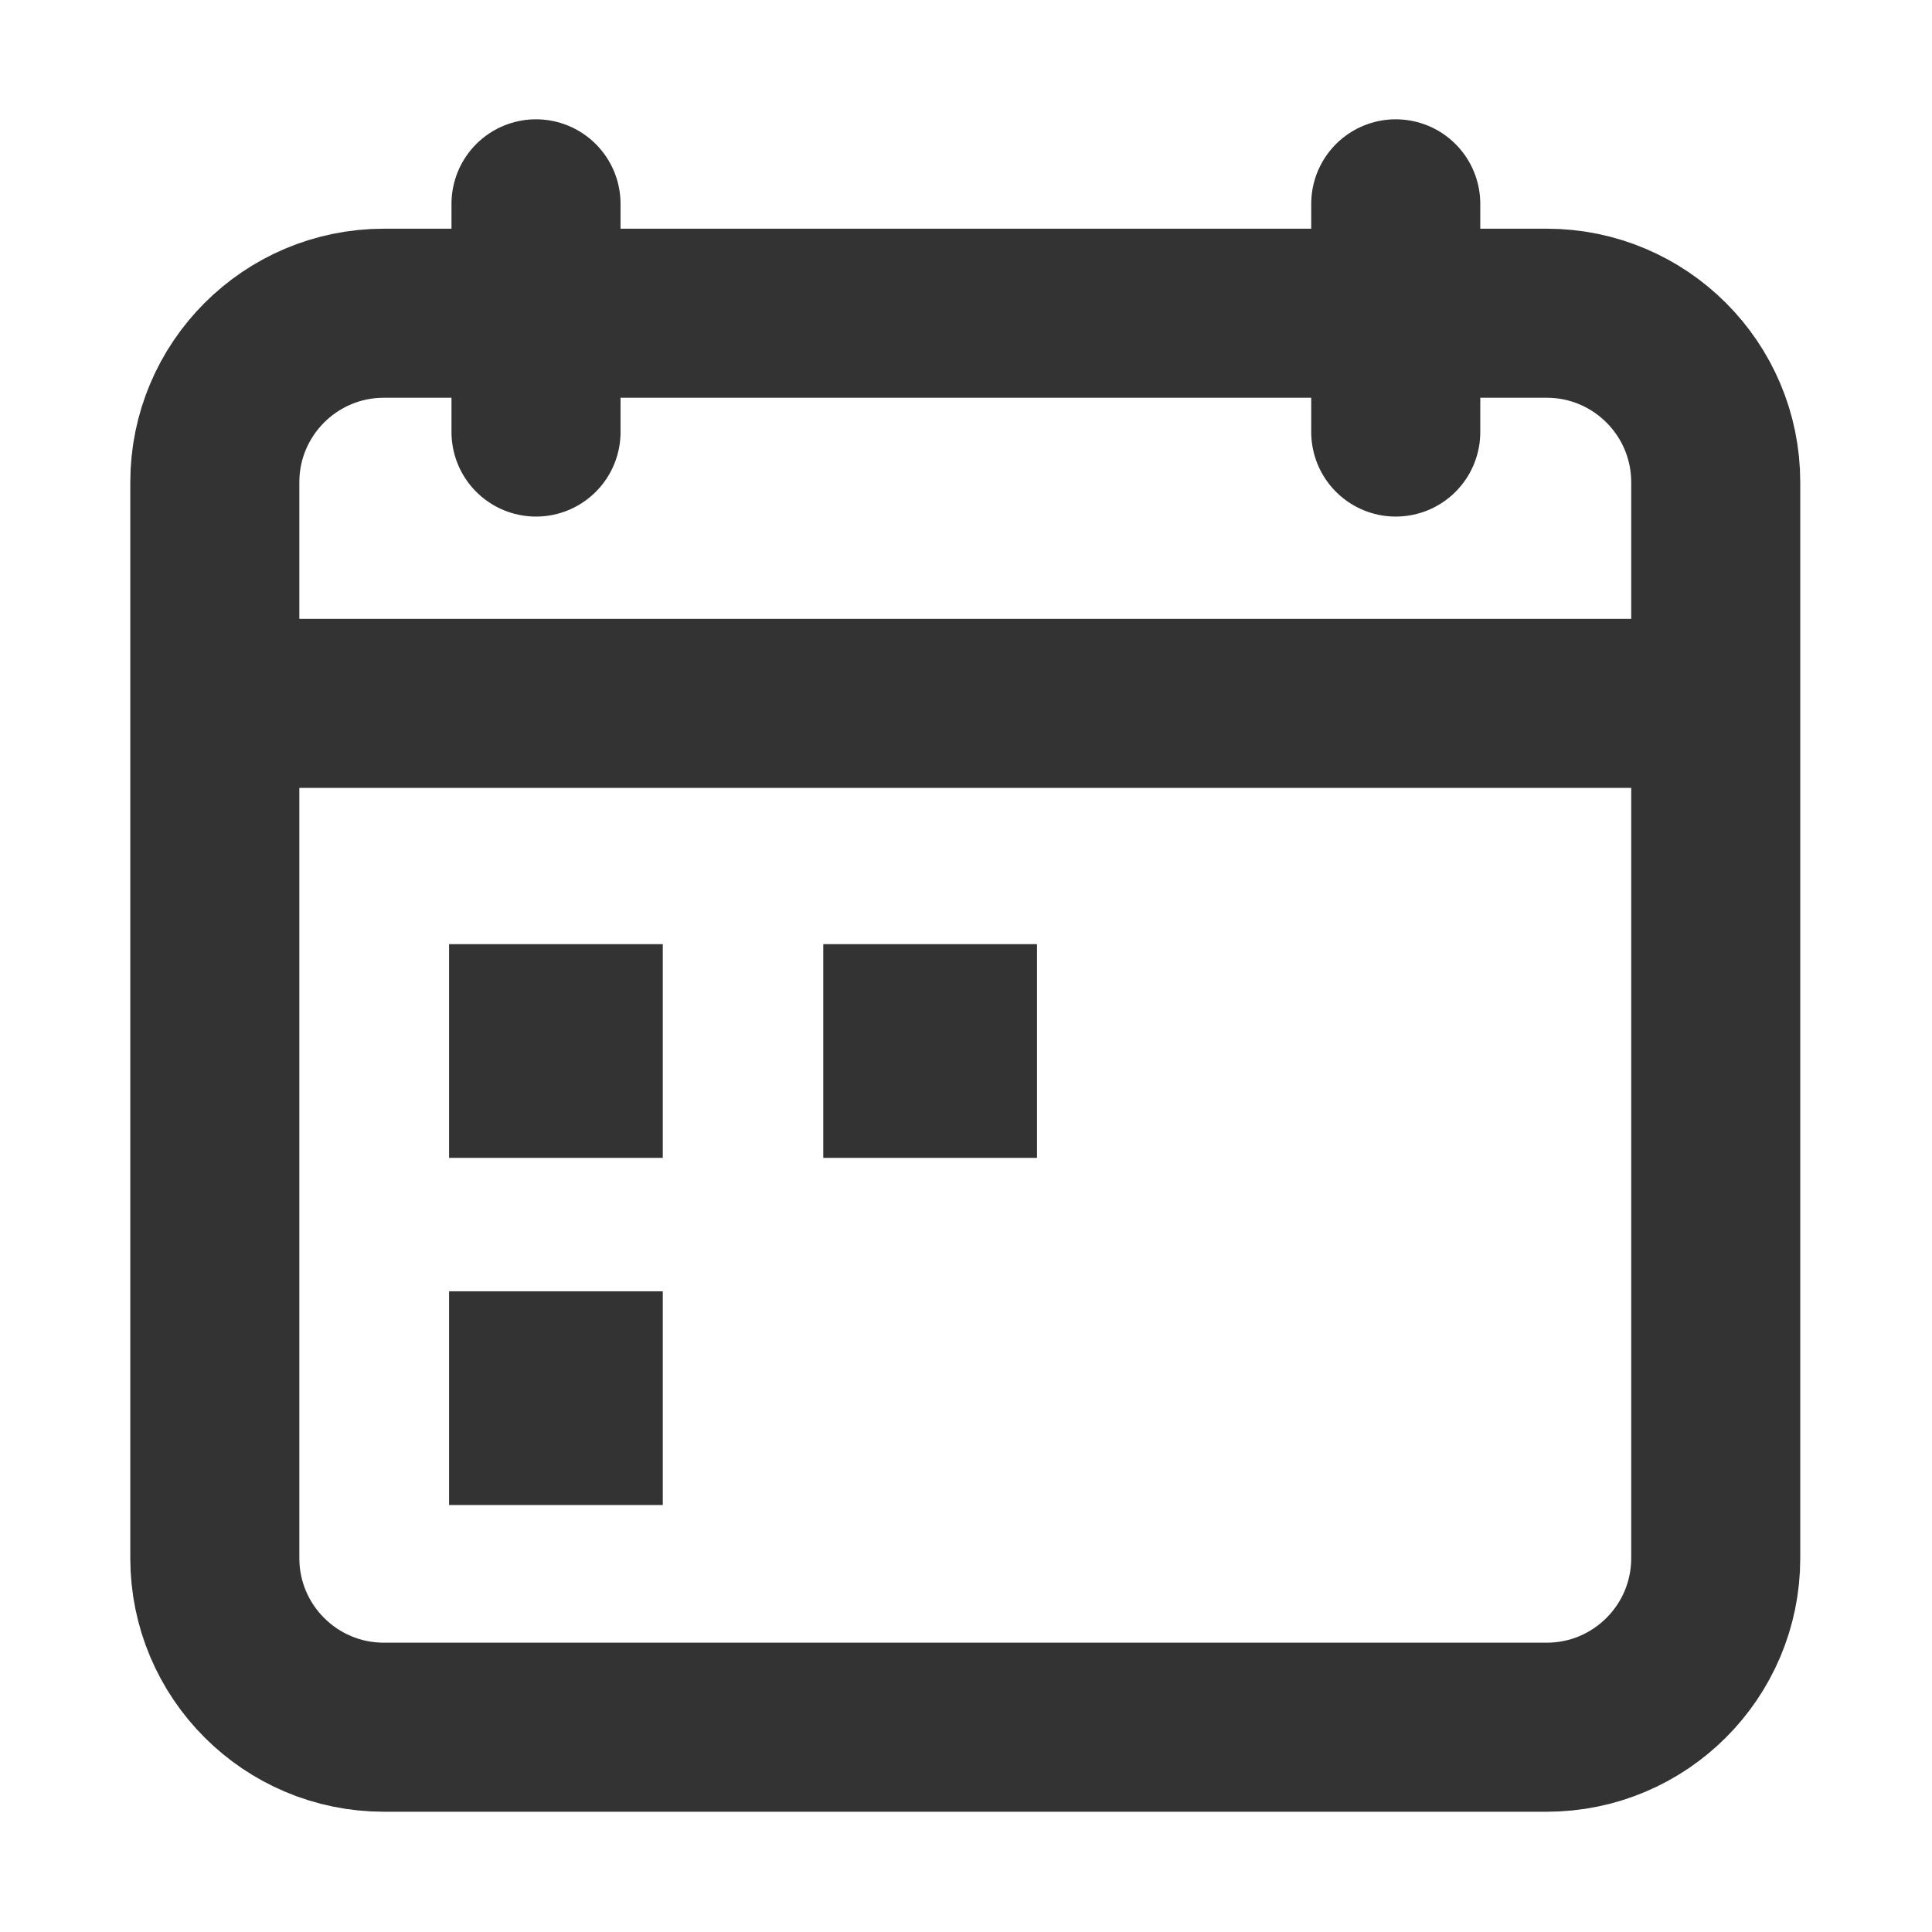 <svg width="16" height="16" viewBox="0 0 16 16" fill="none" xmlns="http://www.w3.org/2000/svg">
<path d="M12.809 2.594H3.179C2.406 2.594 1.779 3.221 1.779 3.994V12.904C1.779 13.677 2.406 14.304 3.179 14.304H12.809C13.582 14.304 14.209 13.677 14.209 12.904V3.994C14.209 3.221 13.582 2.594 12.809 2.594Z" stroke="#333333" stroke-width="1.4" stroke-linecap="round" stroke-linejoin="round"/>
<path d="M4.439 1.688V3.578" stroke="#333333" stroke-width="1.4" stroke-linecap="round" stroke-linejoin="round"/>
<path d="M11.559 1.688V3.578" stroke="#333333" stroke-width="1.4" stroke-linecap="round" stroke-linejoin="round"/>
<path d="M1.949 5.825H13.909" stroke="#333333" stroke-width="1.4" stroke-linecap="round" stroke-linejoin="round"/>
<path d="M5.489 7.819H3.719V9.589H5.489V7.819Z" fill="#333333"/>
<path d="M8.588 7.819H6.818V9.589H8.588V7.819Z" fill="#333333"/>
<path d="M5.489 10.694H3.719V12.464H5.489V10.694Z" fill="#333333"/>
</svg>
